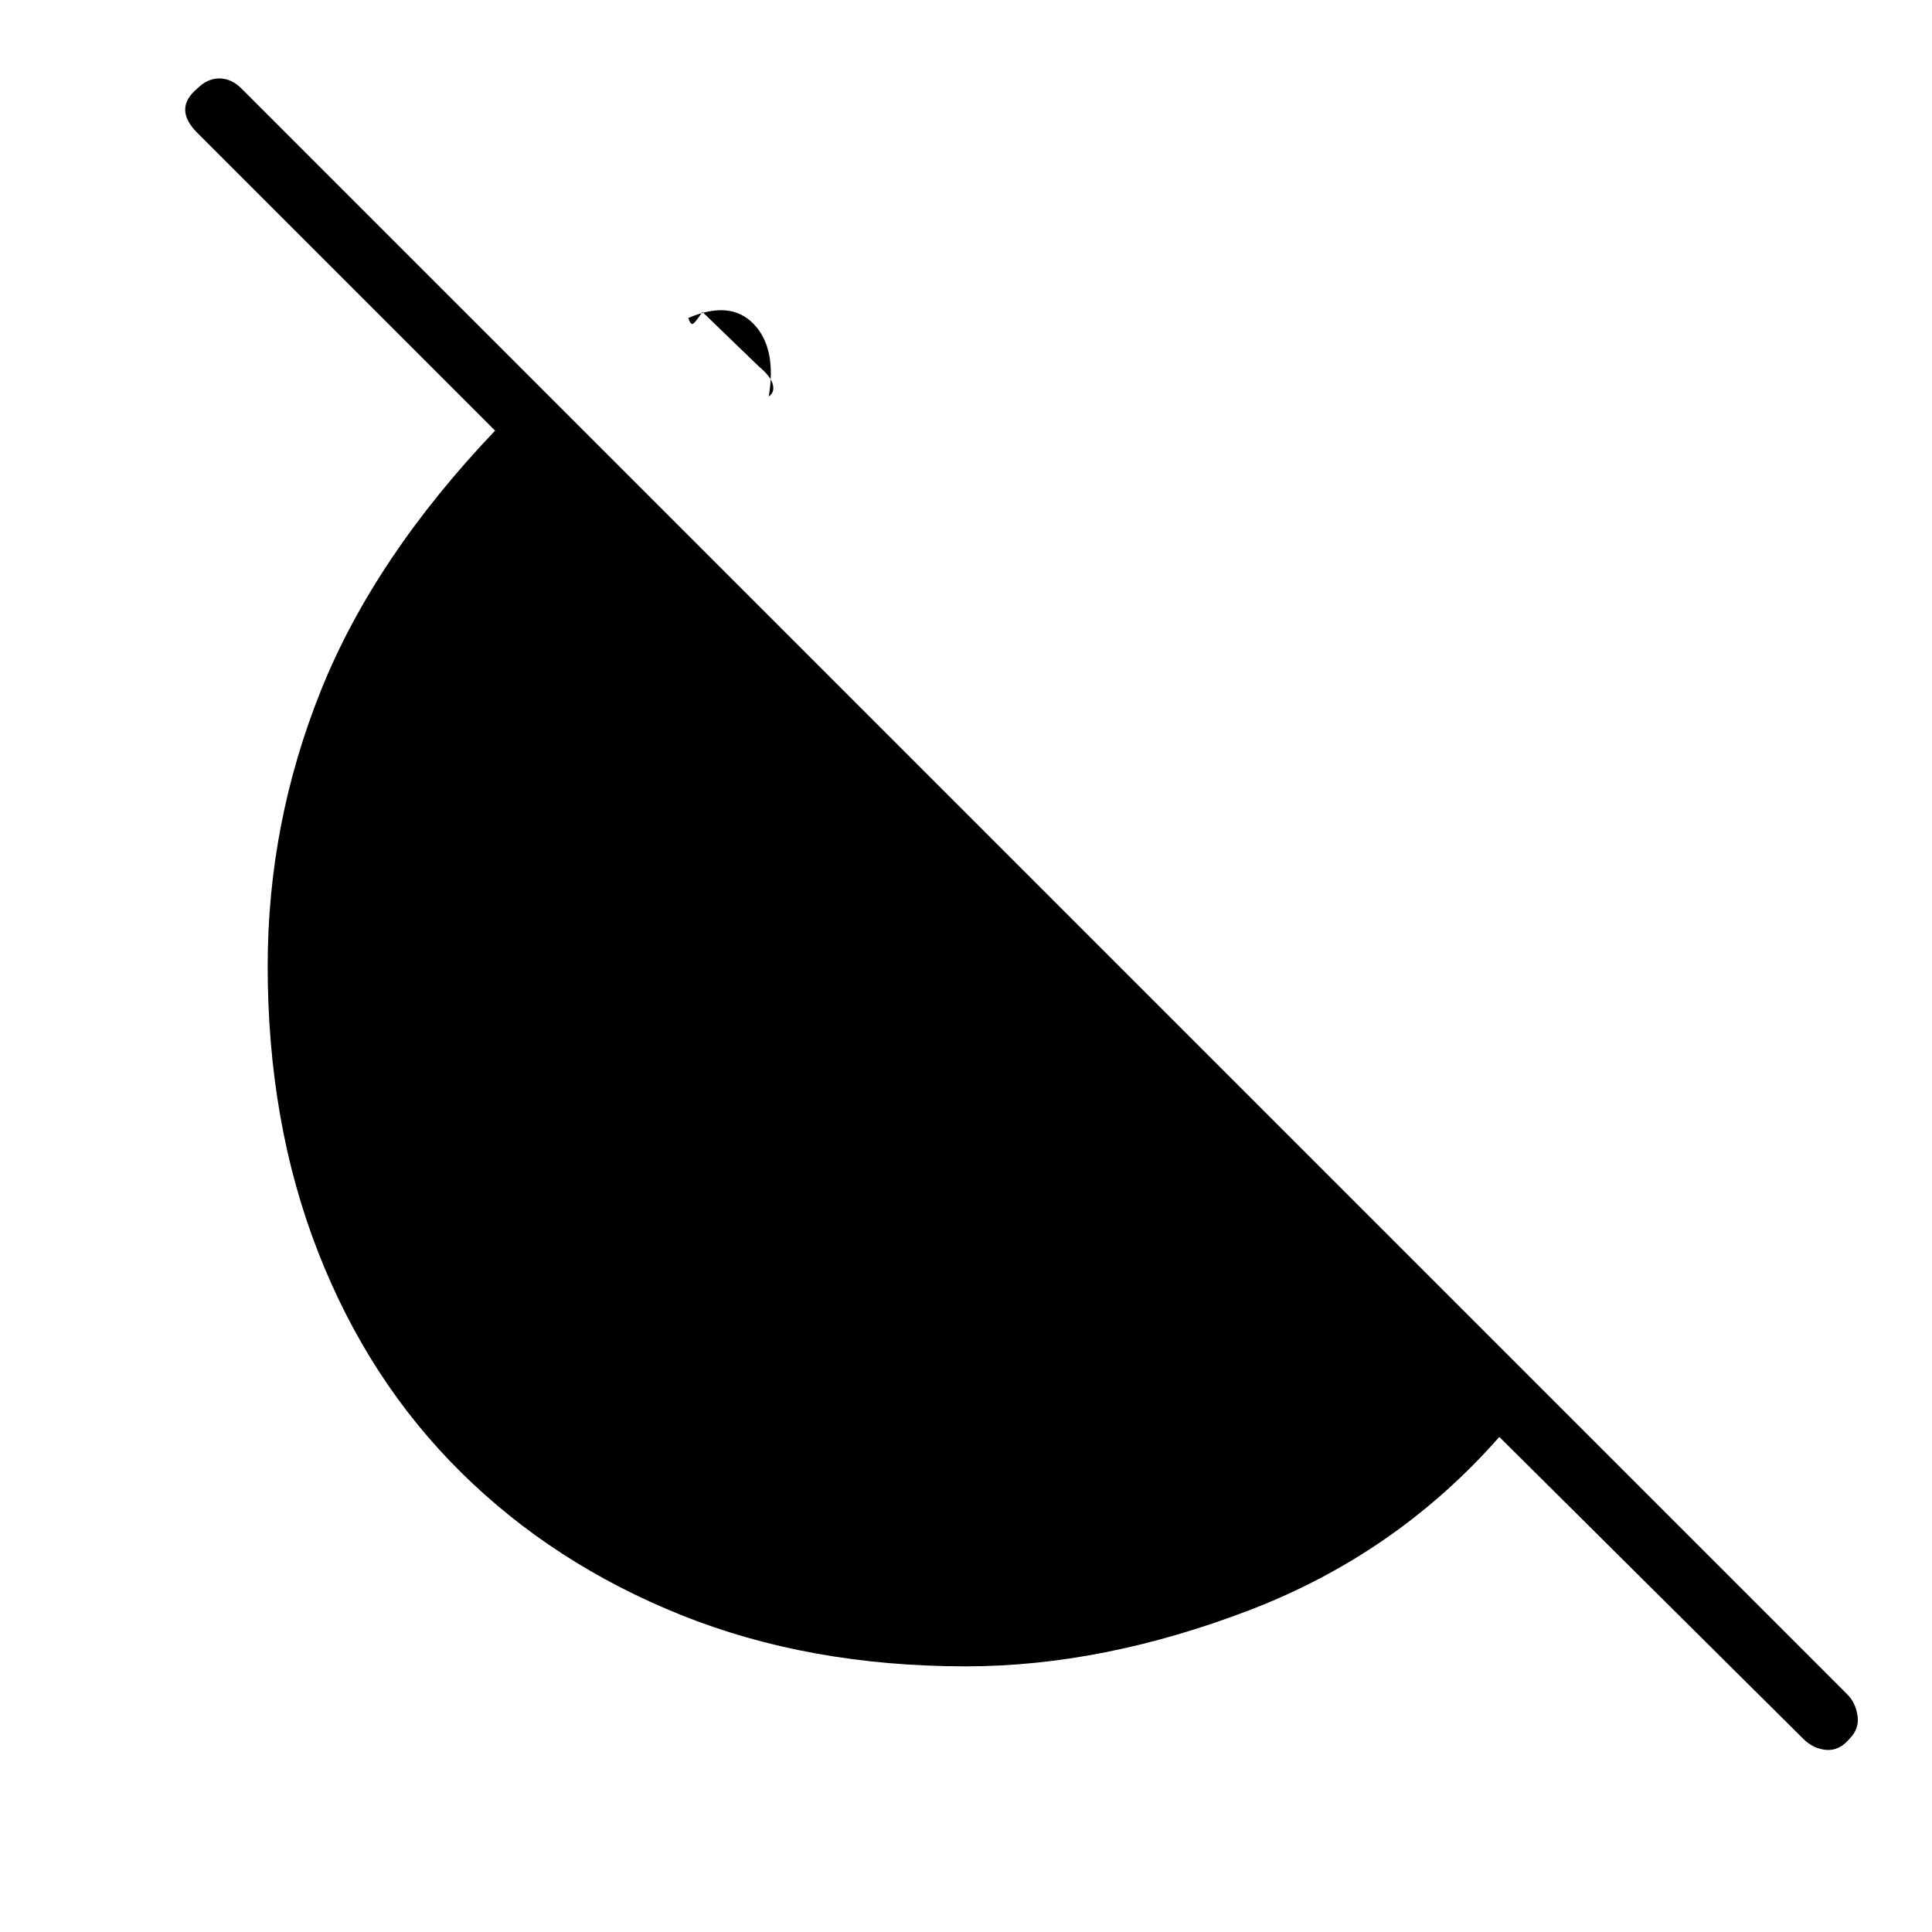 <svg xmlns="http://www.w3.org/2000/svg" height="20" width="20"><path d="m7.854 3.792-.583-.563q-.083.125-.104.125-.021 0-.042-.062.437-.188.677.062.24.25.156.75.063-.042.042-.125-.021-.083-.146-.187ZM18.667 18l-3.146-3.125q-1.063 1.208-2.583 1.792-1.521.583-2.938.583-1.625 0-2.948-.531T4.771 15.24q-.959-.948-1.479-2.282-.521-1.333-.521-2.958 0-1.479.552-2.854t1.802-2.688L2.042 1.375q-.125-.125-.125-.24 0-.114.125-.218.104-.105.229-.105T2.5.917l16.625 16.625q.083.083.104.218.021.136-.083.24-.104.125-.24.115-.135-.011-.239-.115Z"/></svg>